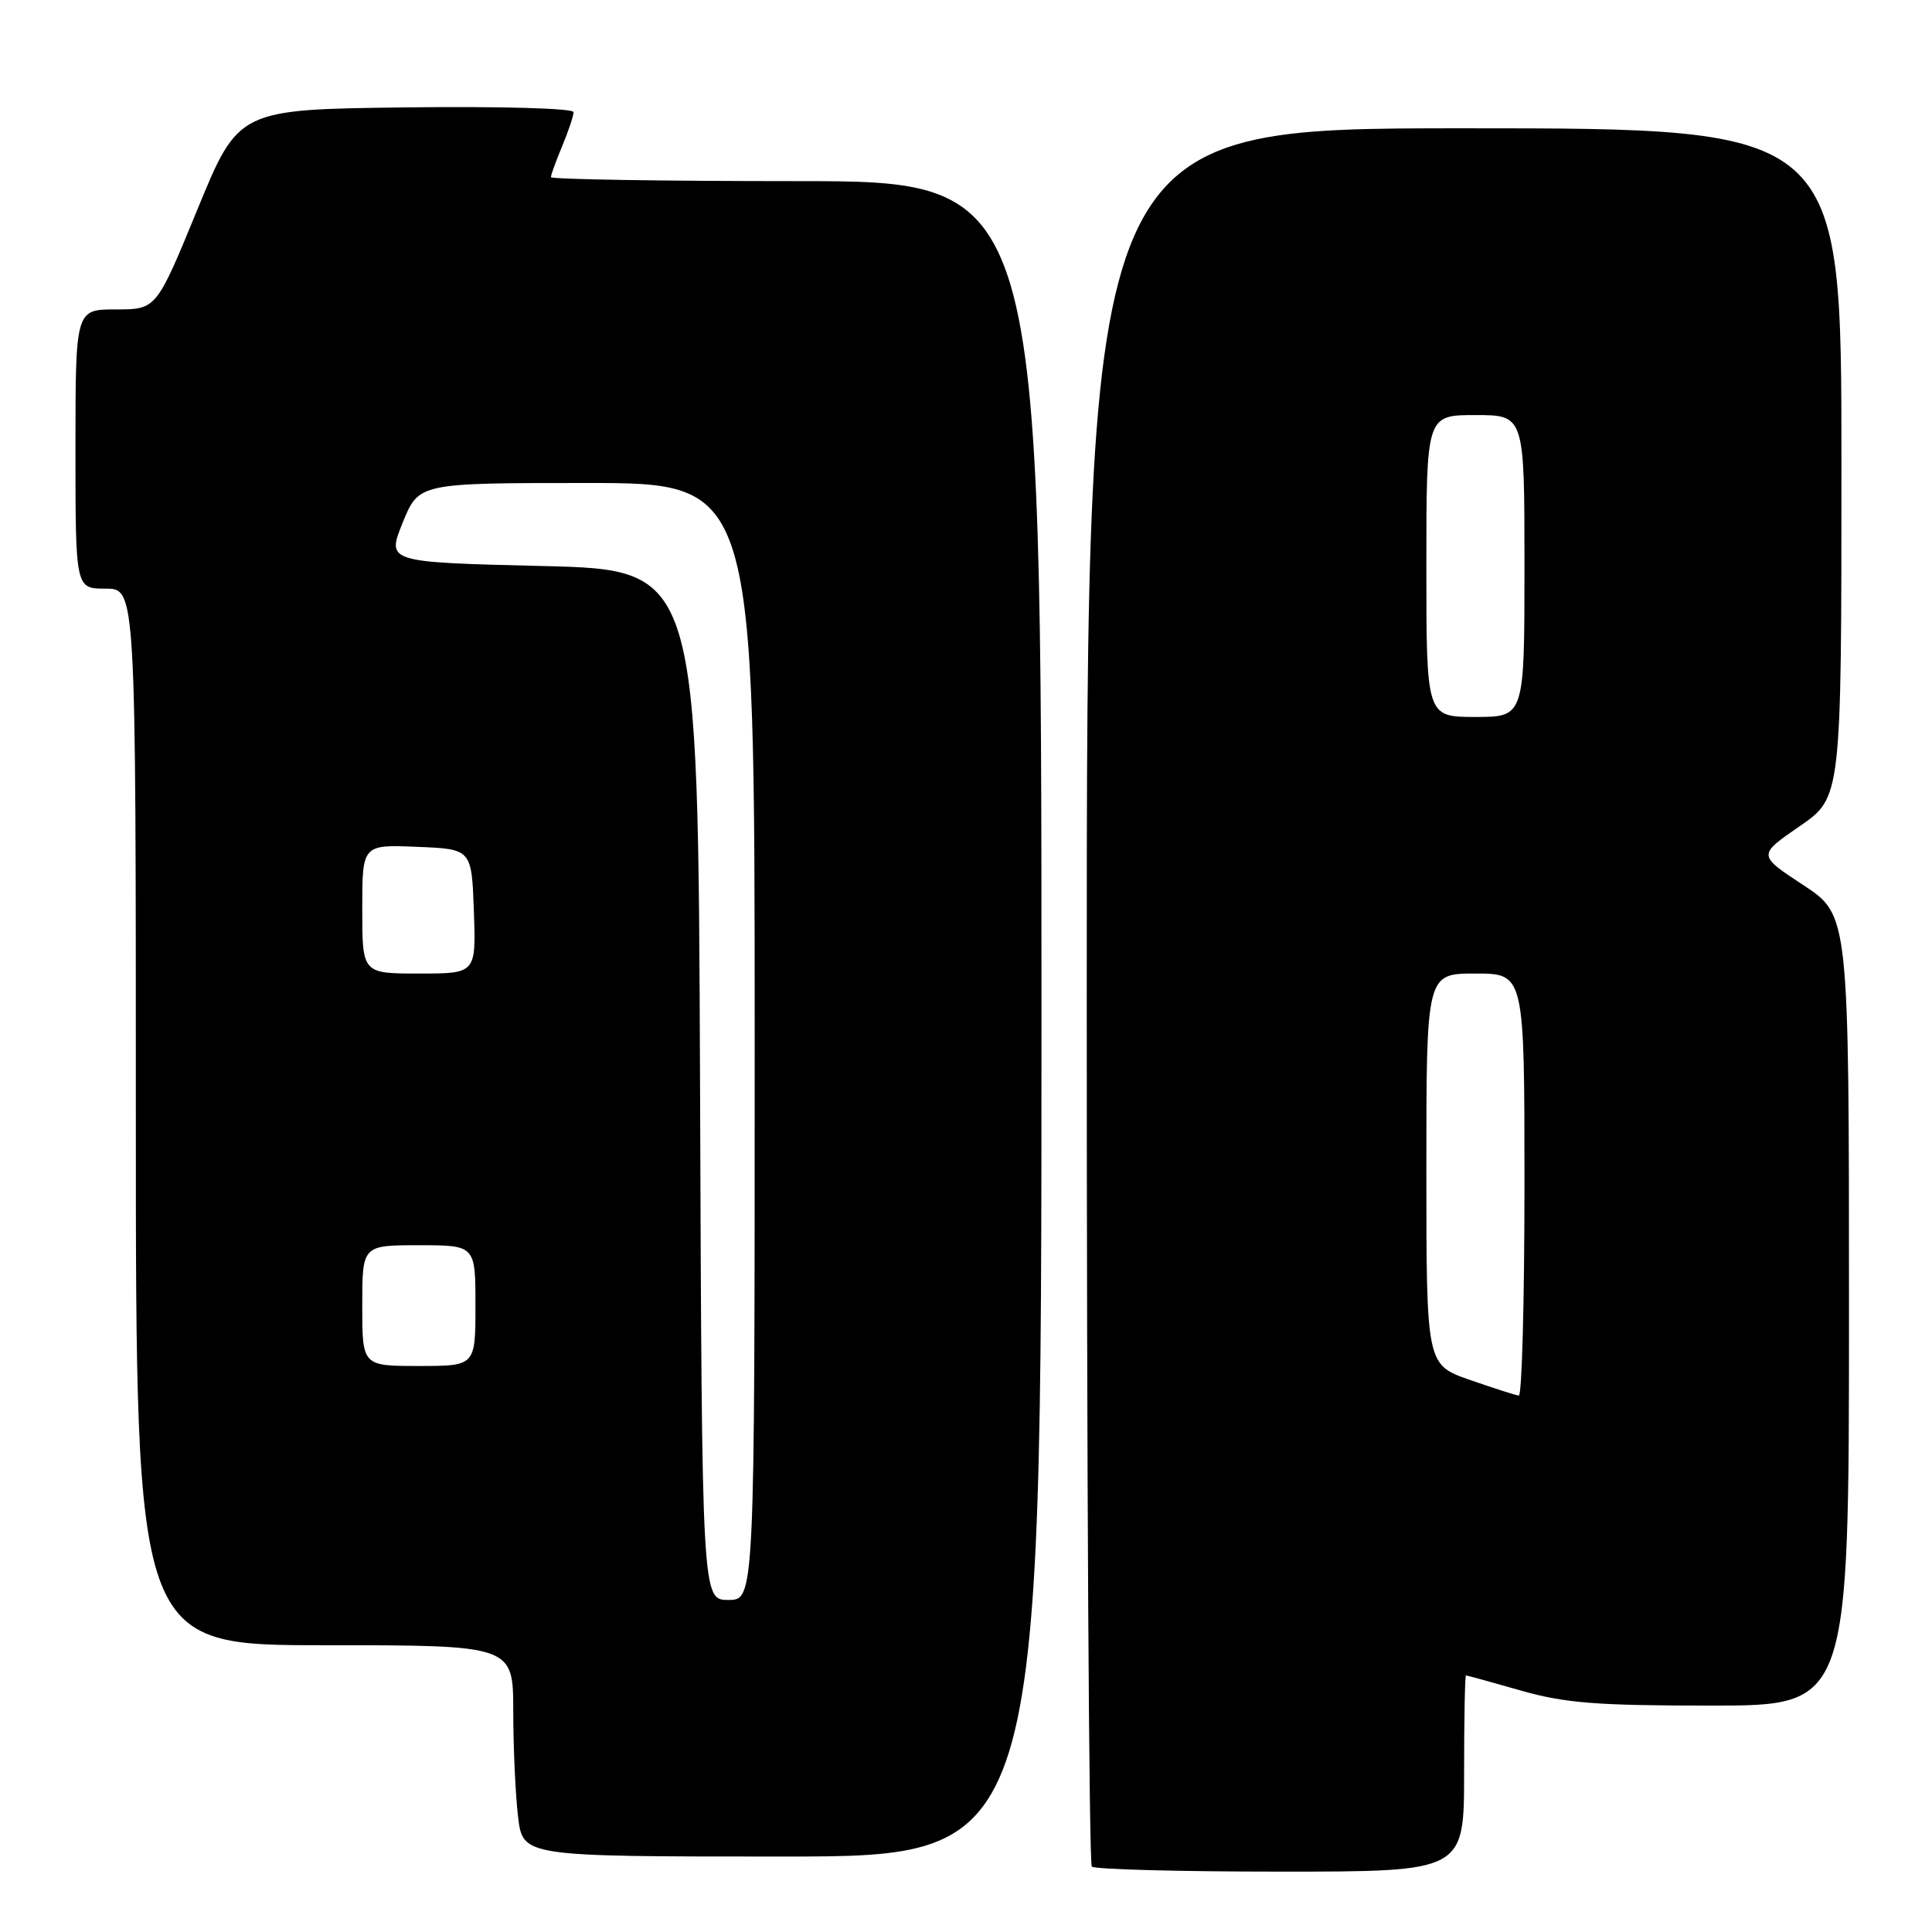 <?xml version="1.0" encoding="UTF-8" standalone="no"?>
<!DOCTYPE svg PUBLIC "-//W3C//DTD SVG 1.1//EN" "http://www.w3.org/Graphics/SVG/1.1/DTD/svg11.dtd" >
<svg xmlns="http://www.w3.org/2000/svg" xmlns:xlink="http://www.w3.org/1999/xlink" version="1.1" viewBox="0 0 256 256">
 <g >
 <path fill="currentColor"
d=" M 194.00 235.00 C 194.00 227.85 194.11 222.00 194.25 222.00 C 194.39 222.00 197.65 222.90 201.50 224.00 C 207.35 225.67 211.49 226.00 226.75 226.00 C 245.00 226.00 245.00 226.00 245.00 173.63 C 245.00 121.26 245.00 121.26 238.95 117.28 C 232.90 113.31 232.90 113.31 238.45 109.49 C 244.00 105.67 244.00 105.67 244.00 61.33 C 244.00 17.00 244.00 17.00 194.00 17.00 C 144.00 17.00 144.00 17.00 144.00 131.83 C 144.00 194.99 144.30 246.97 144.67 247.33 C 145.03 247.70 156.28 248.00 169.67 248.00 C 194.00 248.00 194.00 248.00 194.00 235.00 Z  M 138.00 135.00 C 138.00 24.00 138.00 24.00 105.50 24.00 C 87.62 24.00 73.00 23.76 73.00 23.47 C 73.00 23.18 73.67 21.32 74.50 19.35 C 75.32 17.37 76.00 15.35 76.00 14.86 C 76.00 14.35 66.43 14.08 53.80 14.23 C 31.60 14.50 31.60 14.50 26.16 27.75 C 20.72 41.00 20.72 41.00 15.36 41.00 C 10.00 41.00 10.00 41.00 10.00 59.50 C 10.00 78.00 10.00 78.00 14.00 78.00 C 18.00 78.00 18.00 78.00 18.00 148.00 C 18.00 218.00 18.00 218.00 43.00 218.00 C 68.00 218.00 68.00 218.00 68.01 226.75 C 68.01 231.56 68.30 237.86 68.65 240.75 C 69.28 246.00 69.28 246.00 103.64 246.00 C 138.00 246.00 138.00 246.00 138.00 135.00 Z  M 194.75 182.84 C 189.00 180.83 189.00 180.83 189.00 154.92 C 189.00 129.00 189.00 129.00 195.50 129.00 C 202.00 129.00 202.00 129.00 202.00 157.00 C 202.00 172.40 201.66 184.96 201.25 184.92 C 200.84 184.88 197.91 183.94 194.75 182.84 Z  M 189.00 75.00 C 189.00 55.00 189.00 55.00 195.50 55.00 C 202.00 55.00 202.00 55.00 202.00 75.00 C 202.00 95.00 202.00 95.00 195.50 95.00 C 189.00 95.00 189.00 95.00 189.00 75.00 Z  M 92.76 143.75 C 92.50 75.50 92.50 75.50 71.86 75.00 C 51.23 74.50 51.23 74.50 53.36 69.25 C 55.50 64.00 55.50 64.00 77.75 64.00 C 100.00 64.00 100.00 64.00 100.00 138.00 C 100.00 212.00 100.00 212.00 96.51 212.00 C 93.01 212.00 93.01 212.00 92.76 143.75 Z  M 48.00 173.00 C 48.00 165.00 48.00 165.00 55.50 165.00 C 63.00 165.00 63.00 165.00 63.00 173.00 C 63.00 181.00 63.00 181.00 55.50 181.00 C 48.00 181.00 48.00 181.00 48.00 173.00 Z  M 48.00 120.46 C 48.00 111.91 48.00 111.91 55.25 112.21 C 62.50 112.50 62.50 112.50 62.79 120.75 C 63.08 129.00 63.08 129.00 55.54 129.00 C 48.00 129.00 48.00 129.00 48.00 120.46 Z "/>
</g>
</svg>